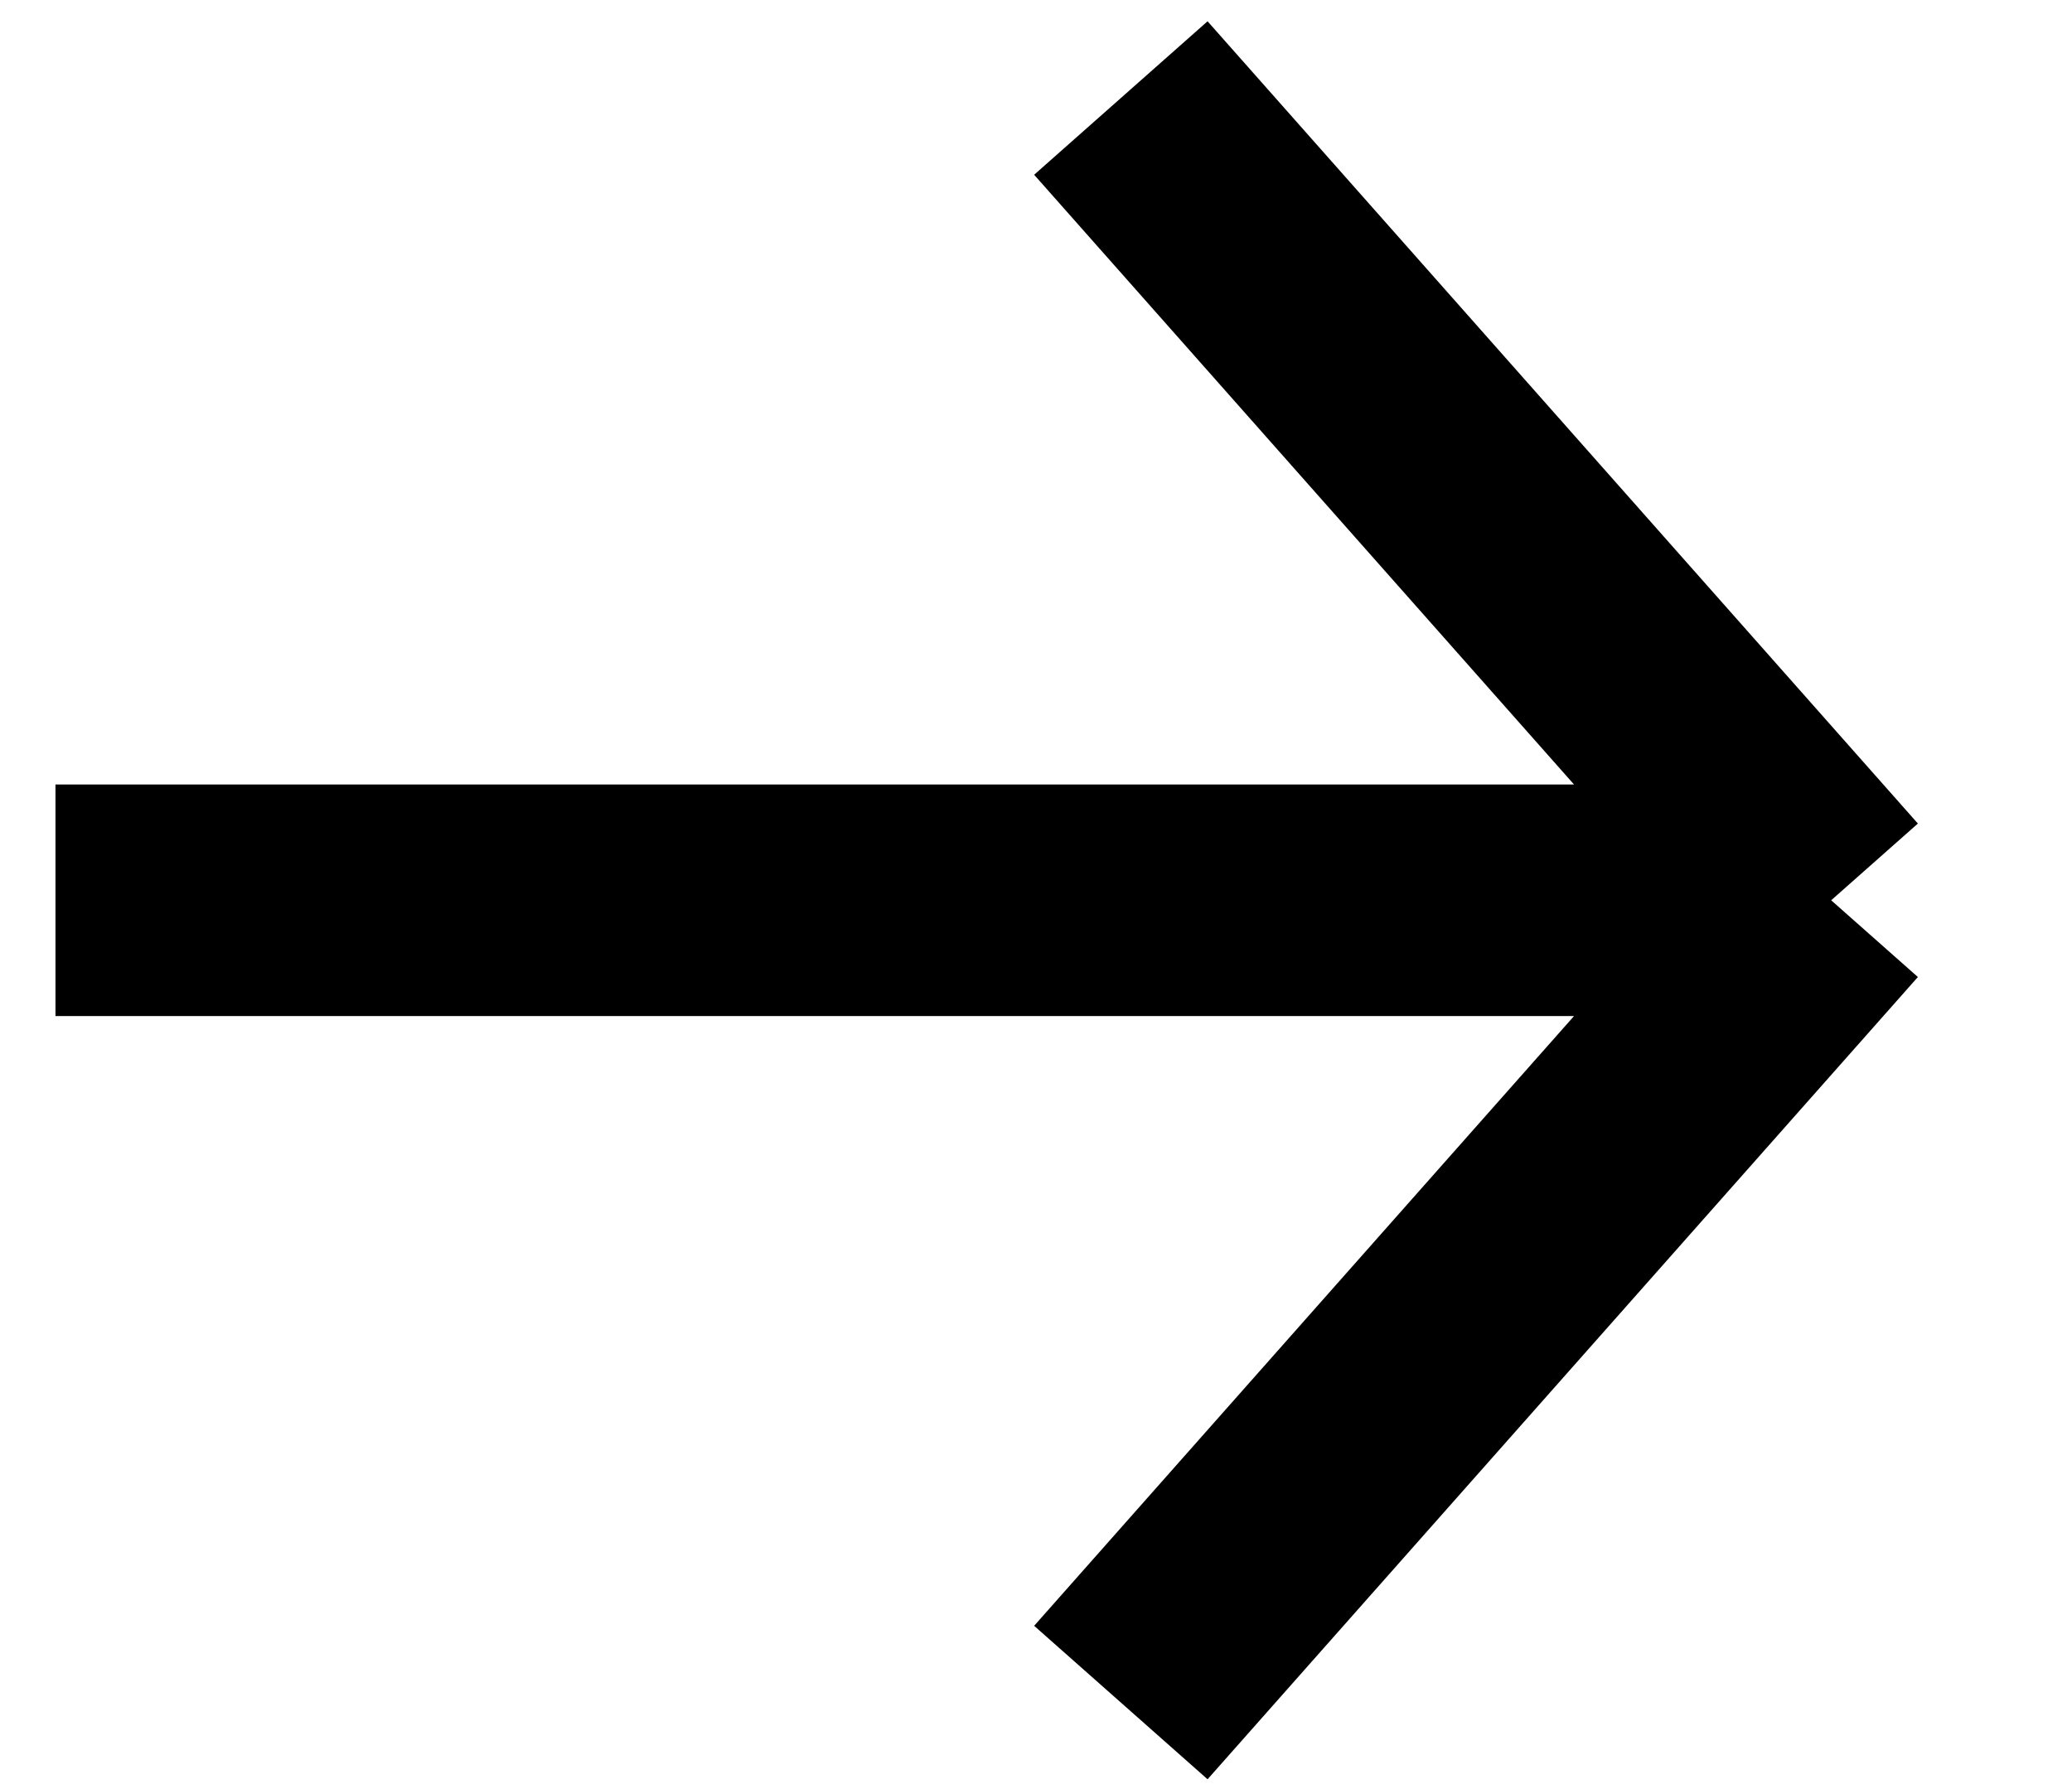 <svg width="22" height="19" viewBox="0 0 22 19" fill="none" xmlns="http://www.w3.org/2000/svg">
<path d="M0.589 9.561H19.443M19.443 9.561L11.901 1.041M19.443 9.561L11.901 18.081" stroke="black" stroke-width="2.459"/>
</svg>
